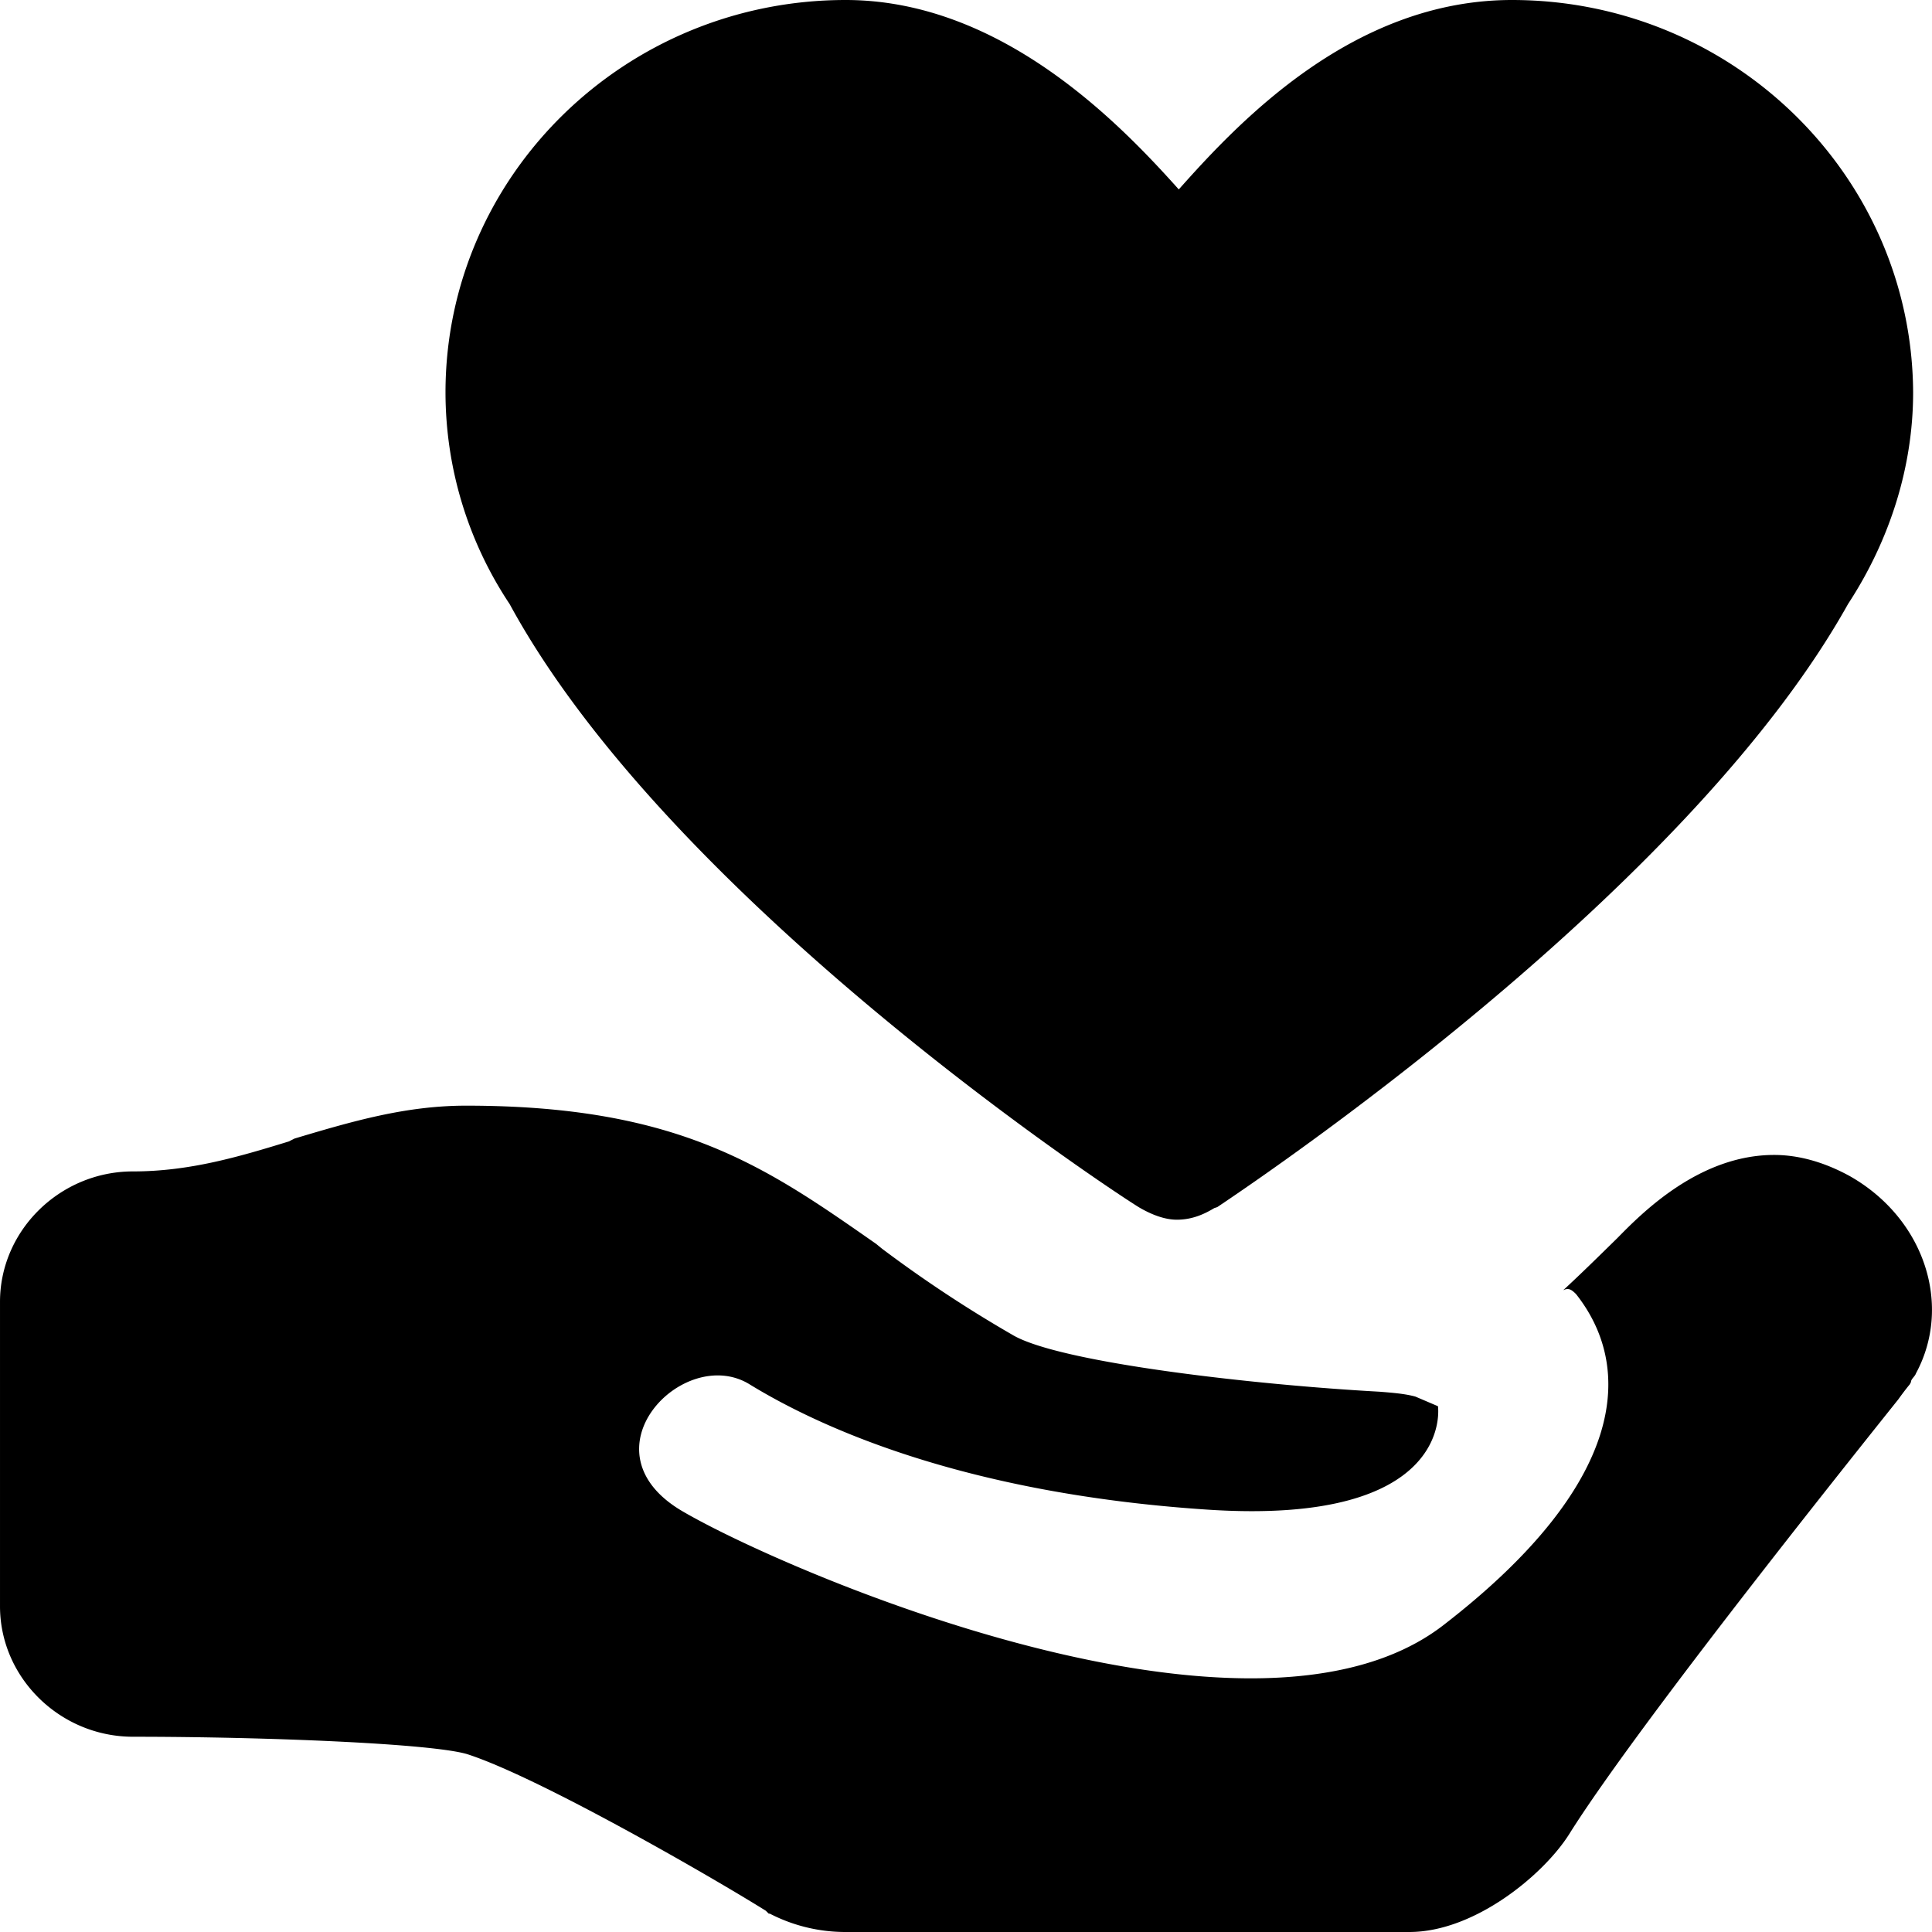 <?xml version="1.0" standalone="no"?><!DOCTYPE svg PUBLIC "-//W3C//DTD SVG 1.1//EN" "http://www.w3.org/Graphics/SVG/1.1/DTD/svg11.dtd"><svg t="1606290286271" class="icon" viewBox="0 0 1024 1024" version="1.1" xmlns="http://www.w3.org/2000/svg" p-id="6546" xmlns:xlink="http://www.w3.org/1999/xlink" width="200" height="200"><defs><style type="text/css"></style></defs><path d="M801.347 0c-84.11 0-144.699 64.54-176.568 100.399C594.479 66.589 531.269 0 448.21 0 331.212 0 236.123 93.23 236.123 207.998a202.758 202.758 0 0 0 34 112.179c87.718 161.338 331.676 319.117 334.286 320.137 6.27 3.59 13.06 6.15 19.33 6.15 6.79 0 13.06-2 19.85-6.15l1.57-0.51c41.26-27.66 252.837-173.659 334.326-319.647 22.46-34.32 34.51-73.25 34.51-112.159C1013.435 93.229 918.365 0 801.347 0z" p-id="6547"></path><path d="M980.525 623.414c-13.06-7.17-26.64-11.27-40.22-11.27-39.699 0-69.999 30.74-83.059 44.05-9.4 9.22-19.33 19-28.73 27.66 3.13-1.54 4.7 0 6.79 2 30.82 38.929 27.16 100.398-70.519 175.698C663.438 939.47 417.391 833.432 362.001 801.162c-54.85-31.76 0-88.619 35-67.62 35 21.51 111.269 57.88 242.908 66.59s122.238-54.81 122.238-54.81l-12-5.12c-5.75-1.54-12-2-18.81-2.56-65.819-3.59-170.298-15.37-194.847-30.219a681.663 681.663 0 0 1-69-45.59l-3.13-2.56c-58-40.469-103.999-73.249-217.318-73.249-31.87 0-60.079 8.2-90.899 17.42l-3.08 1.55c-26.64 8.2-52.76 15.88-82.539 15.88-38.65-0.03-70.52 31.22-70.52 69.12v161.368c0 37.91 31.87 69.149 70.52 69.149 70.52 0 158.279 3.59 177.088 9.22 38.13 12.29 129.55 65.06 158.279 83l1.57 1.54h0.54a87.32 87.32 0 0 0 39.7 9.729h299.297c34.48 0 70.999-30.22 84.629-51.74 15.67-25.1 59-86.059 174.478-230.517 3.66-5.12 6.27-8.2 6.27-8.2 0-0.51 0.52-0.51 0.52-1.54 0.52-1.54 2.09-2.56 2.61-4.1 19.35-35.85 4.72-81.91-34.98-104.49z" p-id="6548"></path></svg>